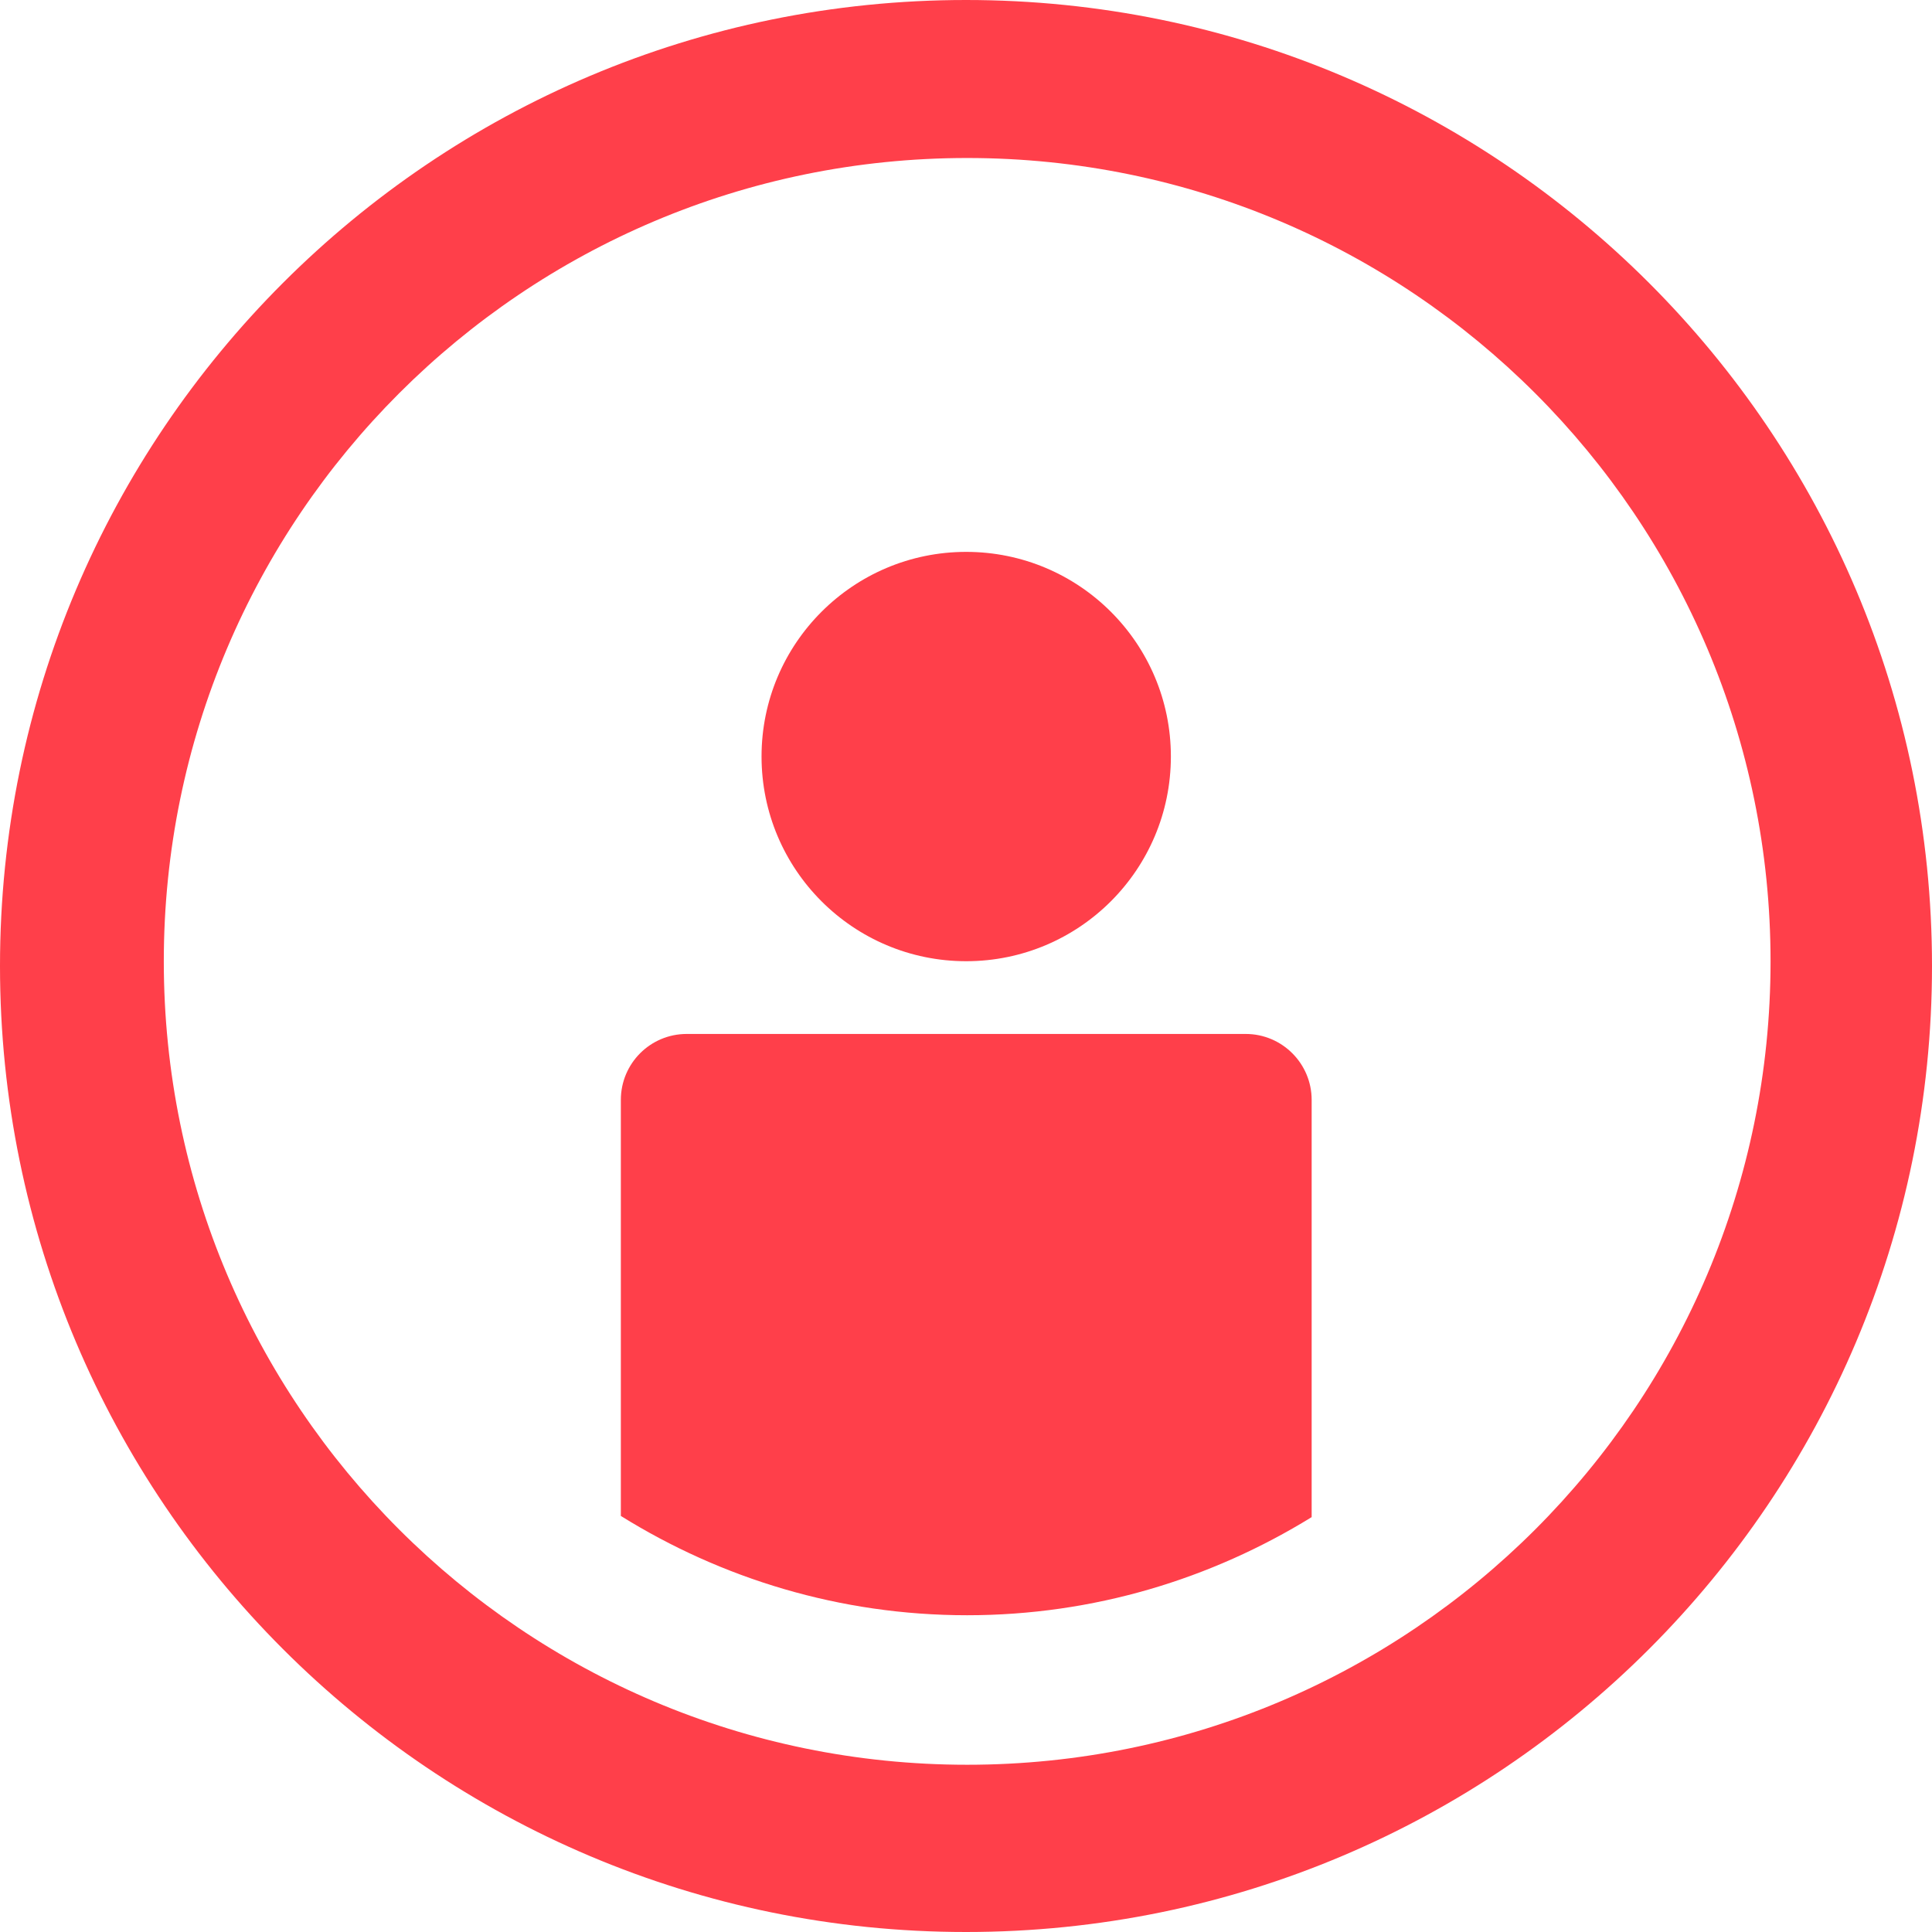 <svg width="23" height="23" viewBox="0 0 23 23" fill="none" xmlns="http://www.w3.org/2000/svg">
<g clip-path="url(#clip0_508_942)">
<path d="M11.502 11.443C12.848 11.443 13.939 10.352 13.939 9.006C13.939 7.661 12.848 6.57 11.502 6.57C10.157 6.57 9.066 7.661 9.066 9.006C9.066 10.352 10.157 11.443 11.502 11.443Z" fill="#FF3F4A"/>
<path d="M14.83 12.309H8.175C7.742 12.309 7.391 12.66 7.391 13.094V18.047C8.589 18.792 9.999 19.229 11.514 19.229C13.019 19.229 14.421 18.797 15.615 18.061V13.094C15.615 12.661 15.263 12.309 14.83 12.309Z" fill="#FF3F4A"/>
<path d="M11.5 0C5.149 0 0 5.149 0 11.5C0 17.851 5.149 23 11.5 23C17.851 23 23 17.851 23 11.5C23 5.149 17.851 0 11.5 0ZM11.514 21.009C6.232 21.009 1.95 16.727 1.95 11.445C1.95 6.163 6.232 1.881 11.514 1.881C16.796 1.881 21.078 6.163 21.078 11.445C21.078 16.727 16.796 21.009 11.514 21.009Z" fill="#FF3F4A"/>
</g>
<defs>
<clipPath id="clip0_508_942">
<rect width="23" height="23" fill="white"/>
</clipPath>
</defs>
</svg>
